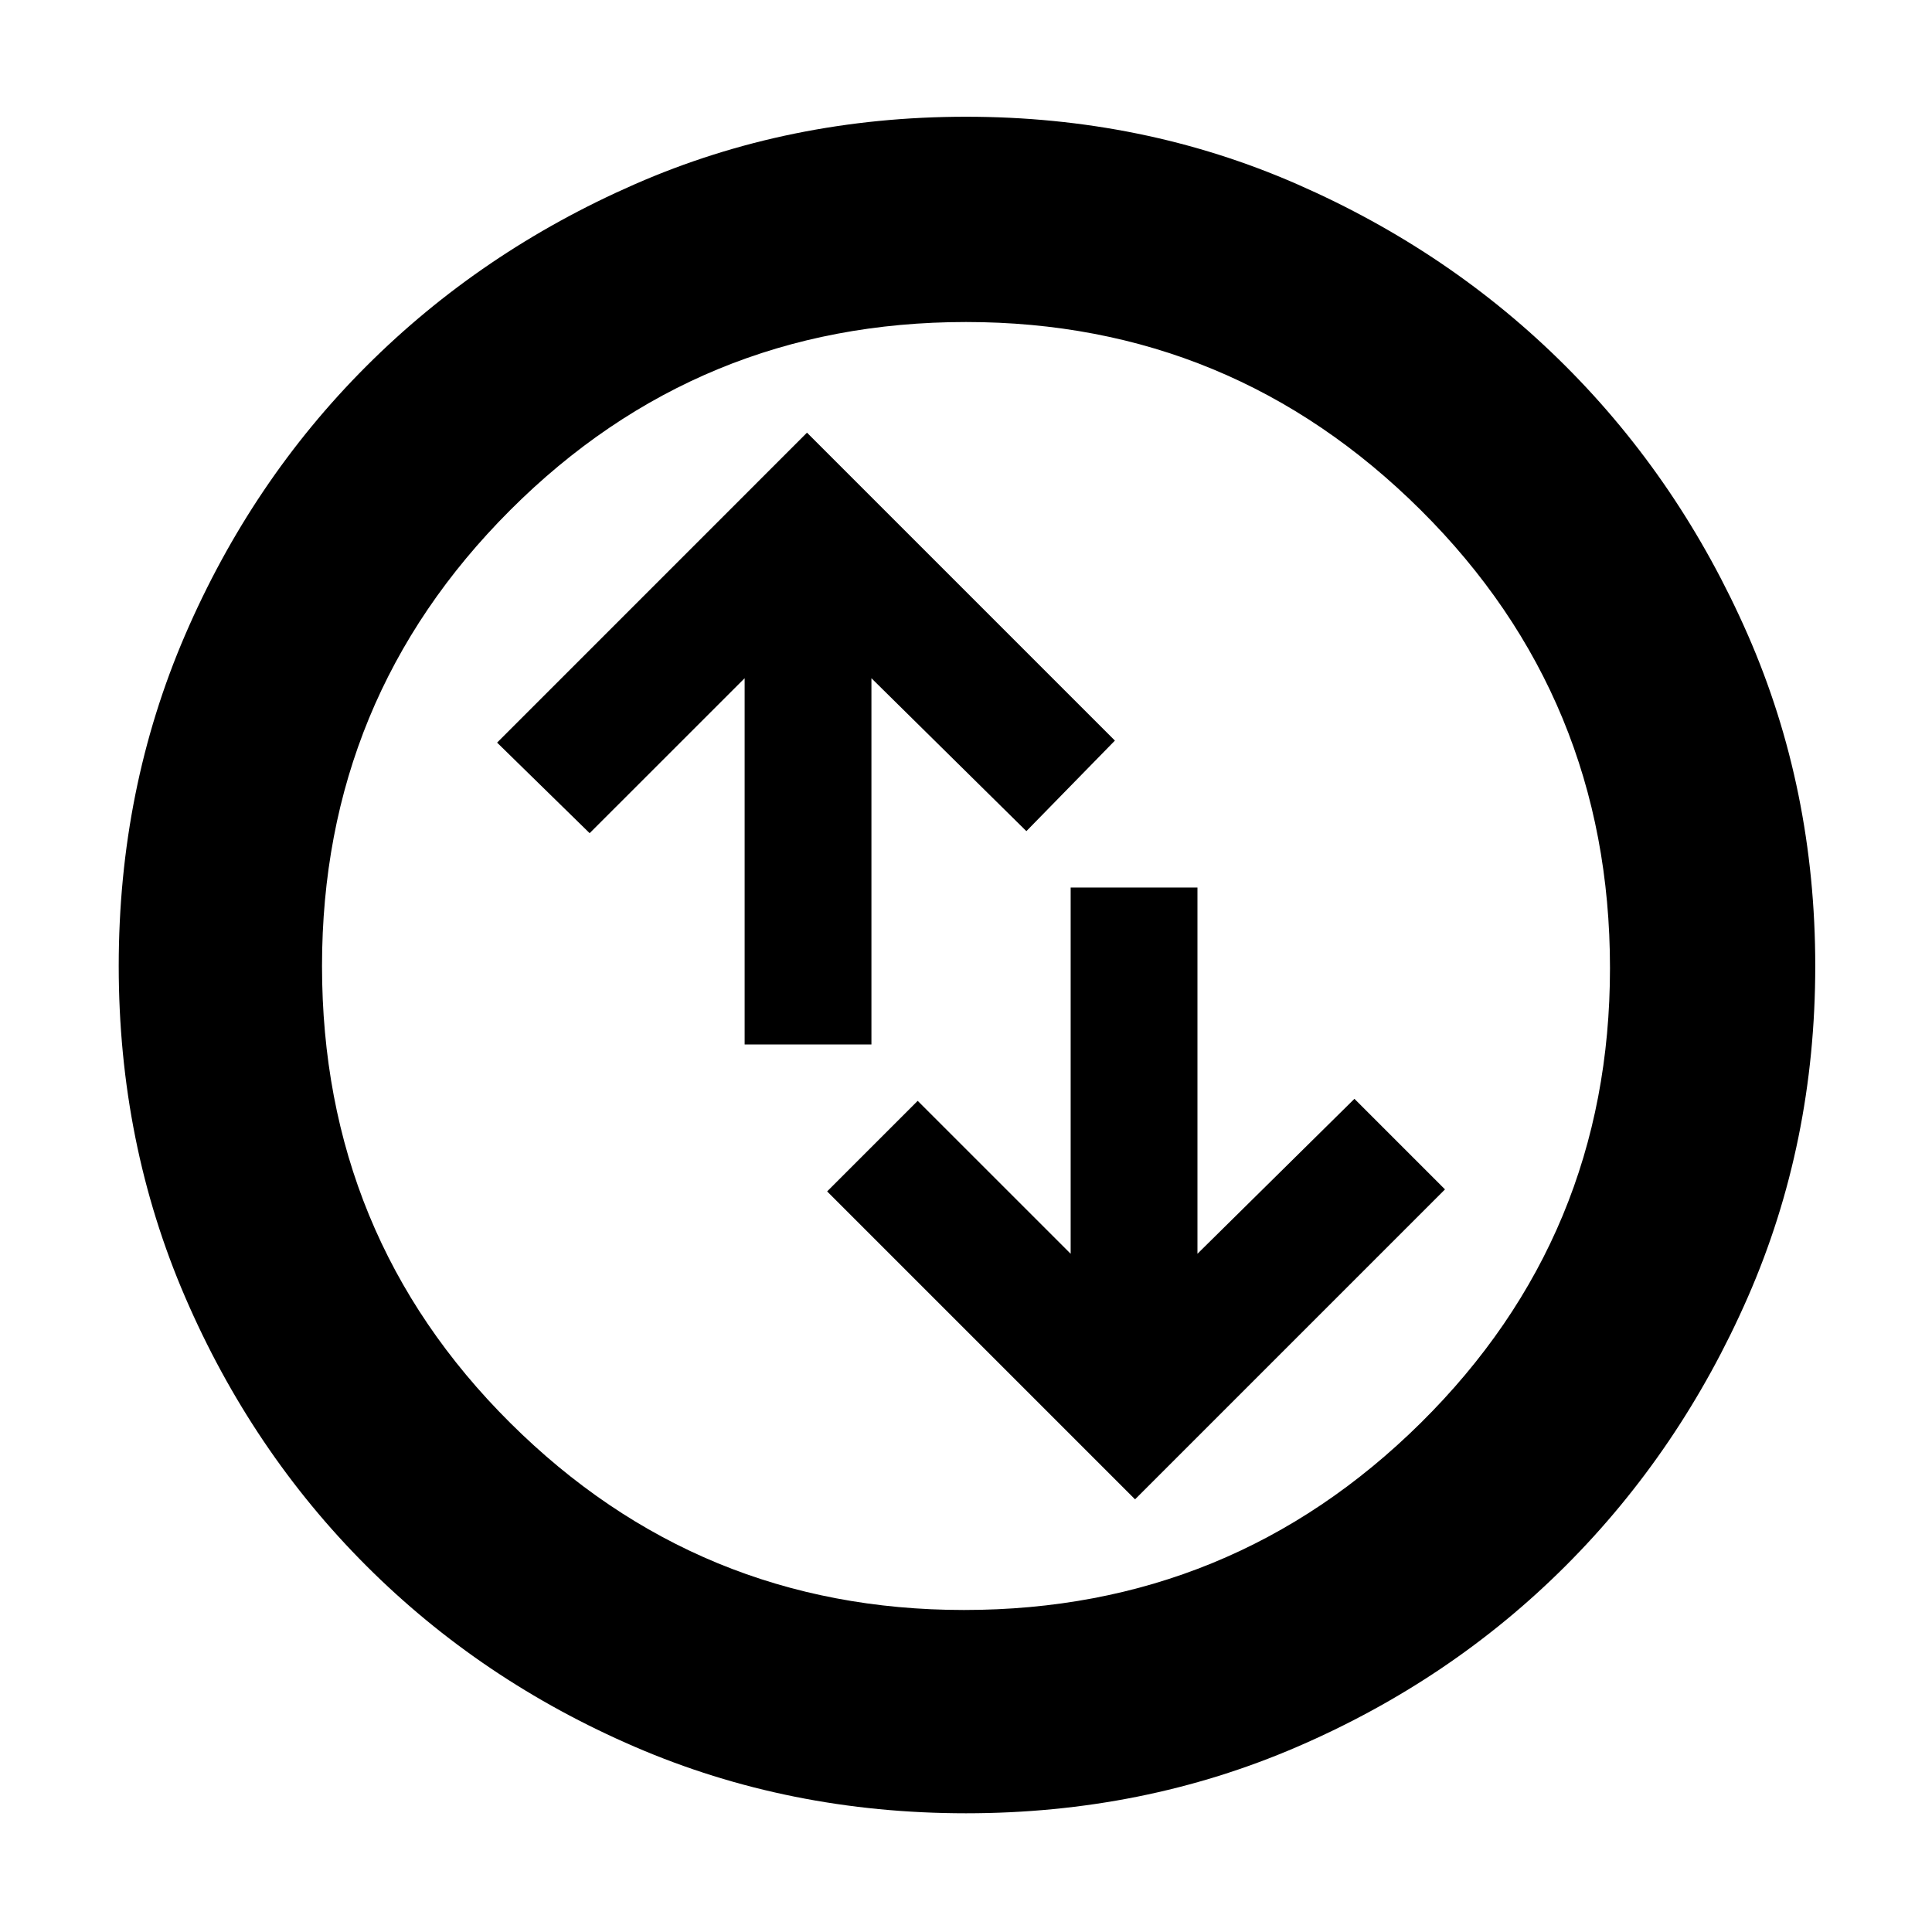 <svg xmlns="http://www.w3.org/2000/svg" height="40" width="40"><path d="M15.417 21.625H18.042V14.042L21.25 17.208L23.083 15.333L16.708 8.958L10.292 15.375L12.208 17.25L15.417 14.042ZM24.792 18.375H22.167V25.958L19 22.792L17.125 24.667L23.5 31.042L29.917 24.625L28.042 22.75L24.792 25.958ZM20 37.542Q16.333 37.542 13.146 36.167Q9.958 34.792 7.583 32.417Q5.208 30.042 3.833 26.854Q2.458 23.667 2.458 20Q2.458 16.333 3.833 13.146Q5.208 9.958 7.583 7.583Q9.958 5.208 13.146 3.813Q16.333 2.417 20 2.417Q23.667 2.417 26.854 3.813Q30.042 5.208 32.417 7.583Q34.792 9.958 36.188 13.146Q37.583 16.333 37.583 20Q37.583 23.667 36.188 26.854Q34.792 30.042 32.417 32.417Q30.042 34.792 26.854 36.167Q23.667 37.542 20 37.542ZM20 20Q20 20 20 20Q20 20 20 20Q20 20 20 20Q20 20 20 20Q20 20 20 20Q20 20 20 20Q20 20 20 20Q20 20 20 20ZM19.958 33.333Q25.5 33.333 29.417 29.458Q33.333 25.583 33.333 20.042Q33.333 14.458 29.417 10.563Q25.5 6.667 20 6.667Q14.458 6.667 10.562 10.563Q6.667 14.458 6.667 20Q6.667 25.583 10.562 29.458Q14.458 33.333 19.958 33.333Z"/></svg>